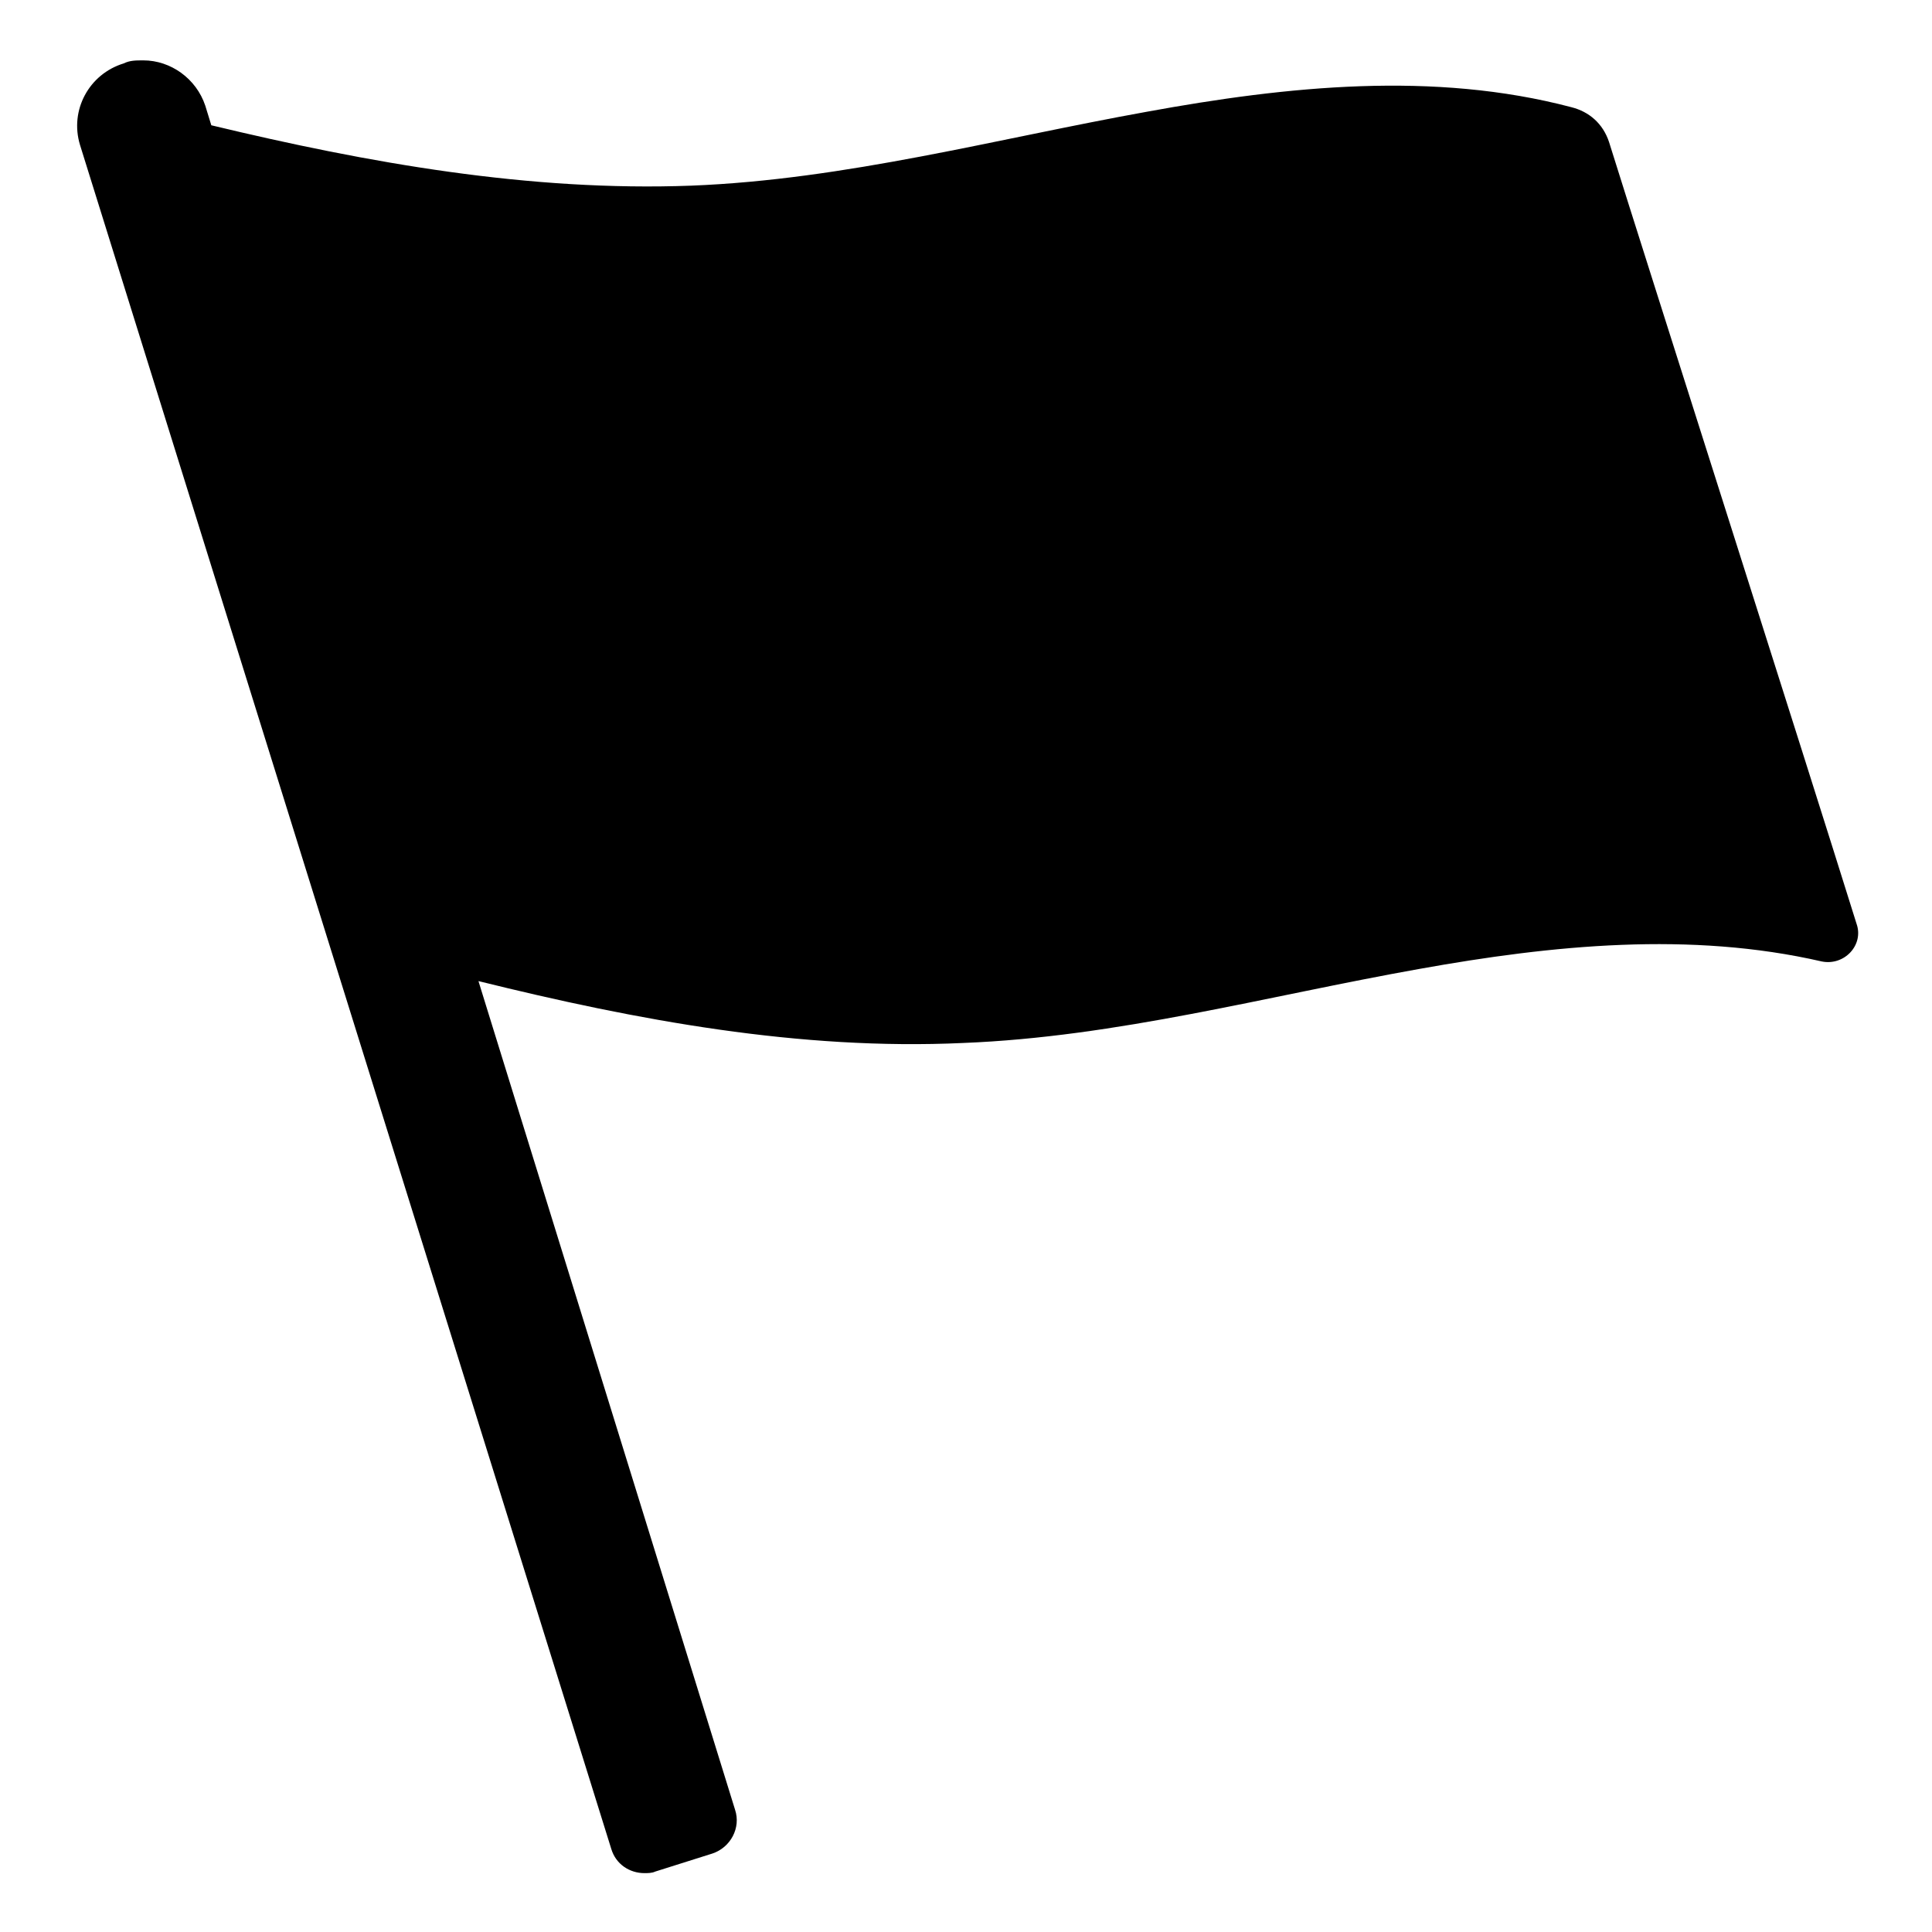 <svg viewBox="0 0 128 128" xmlns="http://www.w3.org/2000/svg">
  <path d="M123,61.2c-3.4-10.9-13.9-43.8-16.4-51.8c-0.4-1.2-1.3-2-2.5-2.3C95,4.7,85.3,5.7,76,7.4c-10,1.8-20,4.5-30.2,4.9 c-10.7,0.4-21.4-1.5-31.8-4l0,0L13.6,7C13,5.2,11.3,4,9.5,4C9,4,8.6,4,8.2,4.2C5.9,4.9,4.6,7.3,5.3,9.6l35.2,112.9 c0.3,1,1.2,1.6,2.2,1.6c0.2,0,0.5,0,0.7-0.1l3.8-1.2c1.2-0.4,1.9-1.7,1.5-2.9c0,0-17.1-55.2-17-54.9c10.5,2.6,21.3,4.6,32.1,4.1 C74,68.7,83.9,66,94,64.2c8.9-1.6,18-2.5,26.7-0.5C122.2,64,123.5,62.6,123,61.2z"/>
</svg>